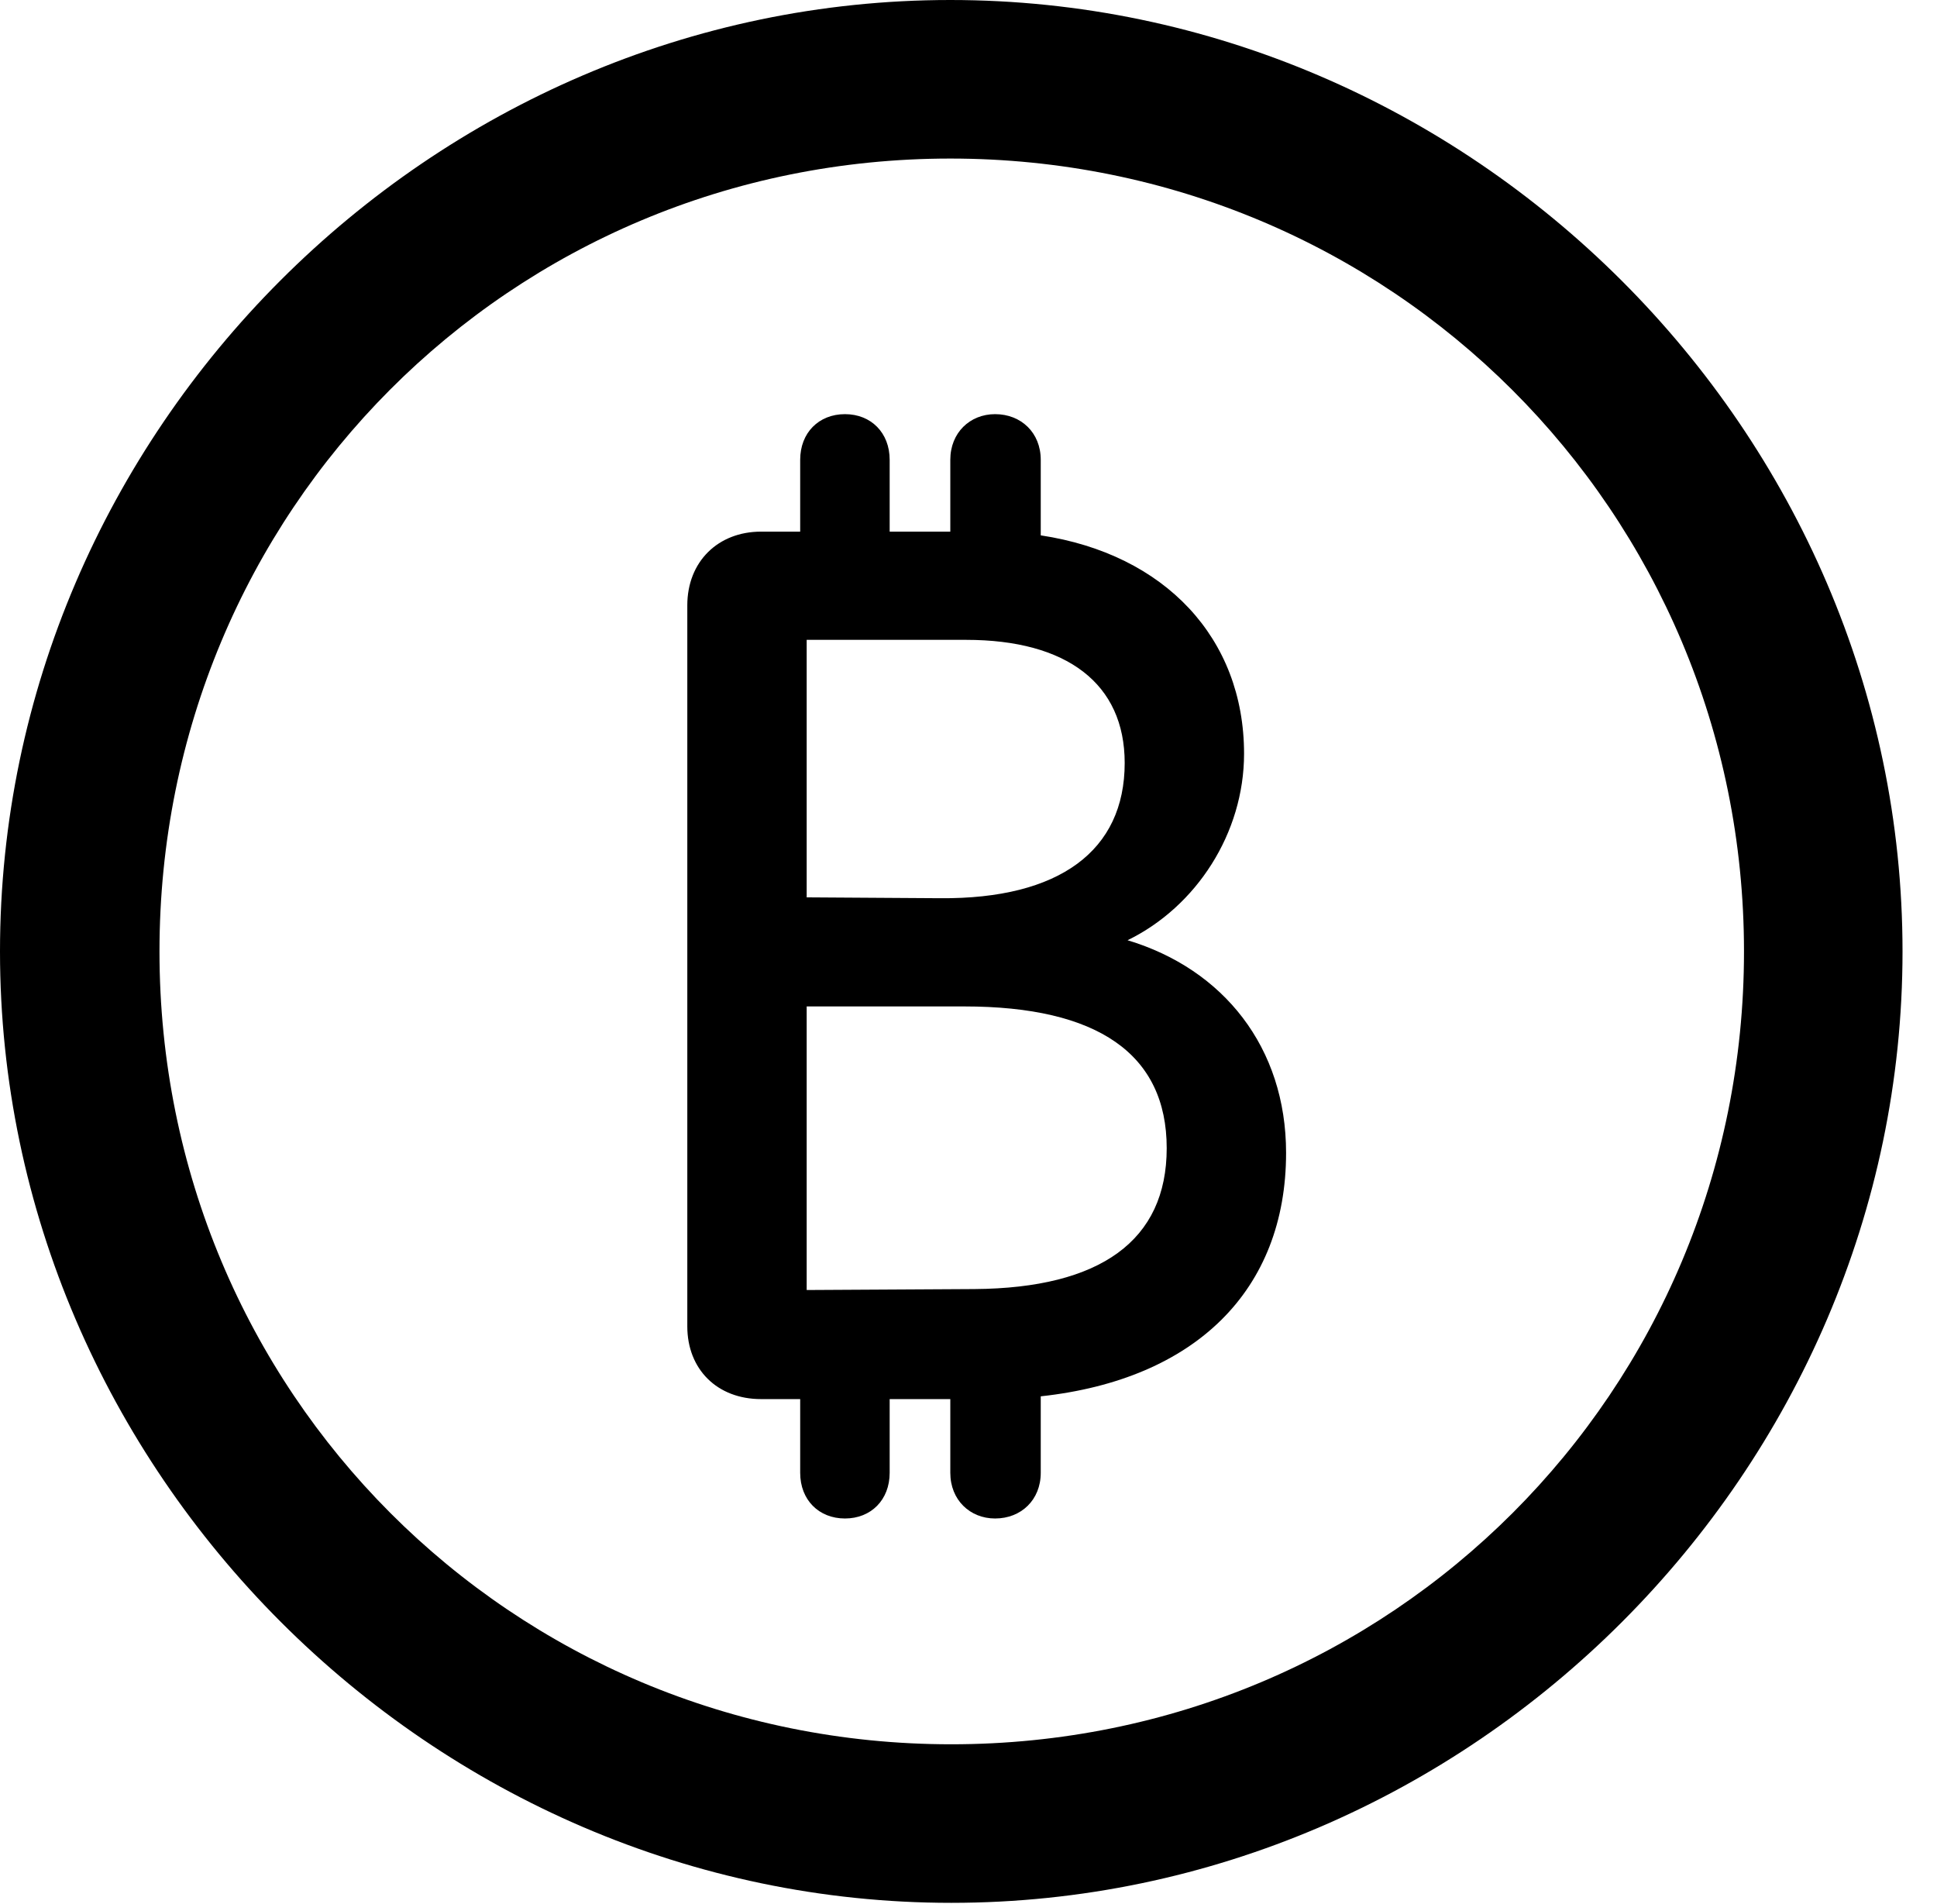 <svg version="1.1" xmlns="http://www.w3.org/2000/svg" xmlns:xlink="http://www.w3.org/1999/xlink" width="20.283" height="19.932" viewBox="0 0 20.283 19.932">
 <g>
  <rect height="19.932" opacity="0" width="20.283" x="0" y="0"/>
  <path d="M9.961 19.922C15.41 19.922 19.922 15.4 19.922 9.961C19.922 4.512 15.4 0 9.951 0C4.512 0 0 4.512 0 9.961C0 15.4 4.521 19.922 9.961 19.922ZM9.961 18.262C5.352 18.262 1.67 14.57 1.67 9.961C1.67 5.352 5.342 1.66 9.951 1.66C14.56 1.66 18.262 5.352 18.262 9.961C18.262 14.57 14.57 18.262 9.961 18.262Z" fill="currentColor"/>
  <path d="M7.197 13.887C7.197 14.336 7.51 14.648 7.969 14.648L8.379 14.648L8.379 15.42C8.379 15.703 8.574 15.898 8.848 15.898C9.121 15.898 9.316 15.703 9.316 15.42L9.316 14.648L9.951 14.648L9.951 15.42C9.951 15.703 10.156 15.898 10.42 15.898C10.693 15.898 10.898 15.703 10.898 15.42L10.898 14.619C12.52 14.443 13.467 13.506 13.467 12.07C13.467 10.967 12.812 10.146 11.807 9.844C12.529 9.492 13.027 8.721 13.027 7.891C13.027 6.68 12.197 5.801 10.898 5.605L10.898 4.814C10.898 4.531 10.693 4.336 10.42 4.336C10.156 4.336 9.951 4.531 9.951 4.814L9.951 5.566L9.316 5.566L9.316 4.814C9.316 4.531 9.121 4.336 8.848 4.336C8.574 4.336 8.379 4.531 8.379 4.814L8.379 5.566L7.969 5.566C7.52 5.566 7.197 5.879 7.197 6.338ZM8.447 13.506L8.447 10.537L10.098 10.537C11.494 10.537 12.217 11.035 12.217 12.021C12.217 12.988 11.523 13.486 10.205 13.496ZM8.447 9.395L8.447 6.699L10.117 6.699C11.172 6.699 11.777 7.158 11.777 7.988C11.777 8.906 11.094 9.414 9.844 9.404Z" fill="currentColor"/>
 </g>
</svg>
